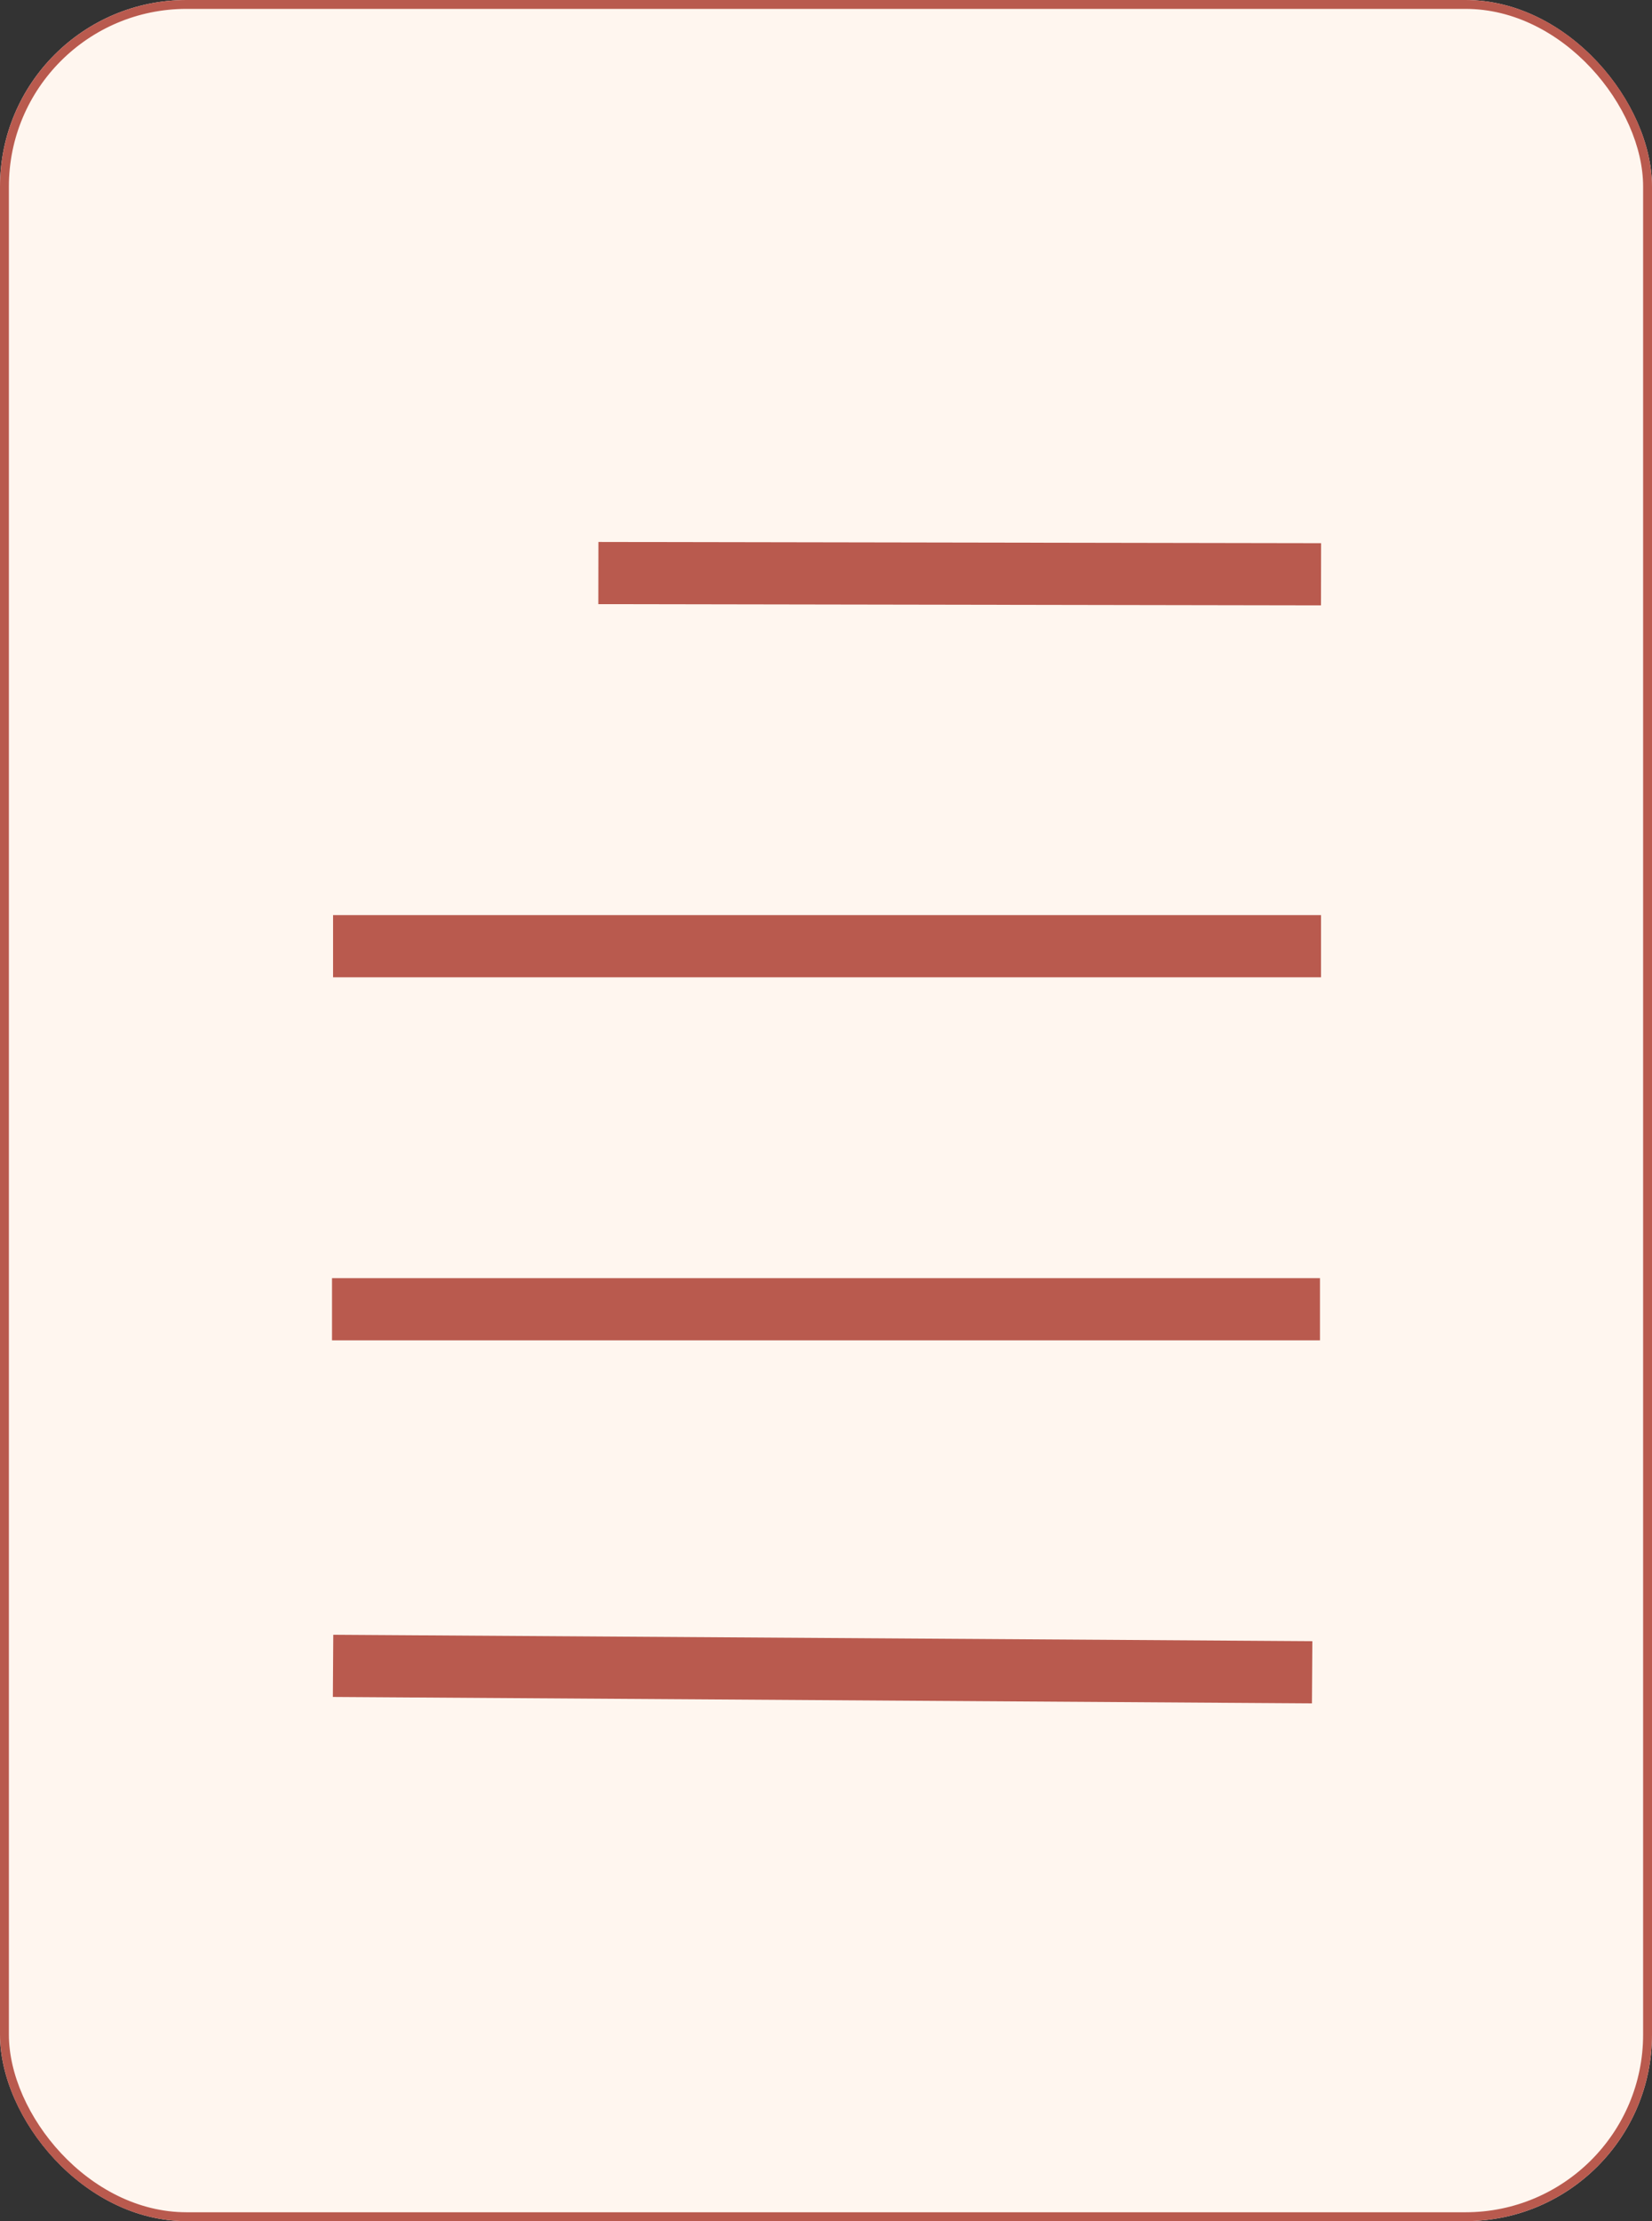 <svg xmlns="http://www.w3.org/2000/svg" width="186" height="250" viewBox="0 0 186 250">
  <rect x="0" y="0" width="186" height="250" fill="#333333" stroke="none"/>
  <g id="Group_3" data-name="Group 3" transform="translate(-738 -108)">
    <g id="Rectangle_3" data-name="Rectangle 3" transform="translate(738 108)" fill="#fff6ef" stroke="#b95a4e" stroke-width="1">
      <rect width="186" height="250" rx="21" stroke="none"/>
      <rect x="0.5" y="0.5" width="185" height="249" rx="20.5" fill="none"/>
    </g>
    <line id="Line_11" data-name="Line 11" x2="81.365" y2="0.138" transform="translate(805.371 172.5)" fill="none" stroke="#b95a4e" stroke-width="7"/>
    <line id="Line_12" data-name="Line 12" x2="111.235" transform="translate(775.382 255.362)" fill="none" stroke="#b95a4e" stroke-width="7"/>
    <line id="Line_13" data-name="Line 13" x2="110.235" y2="0.724" transform="translate(775.5 295.5)" fill="none" stroke="#b95a4e" stroke-width="7"/>
    <line id="Line_14" data-name="Line 14" x2="111.235" transform="translate(775.5 214.5)" fill="none" stroke="#b95a4e" stroke-width="7"/>
  </g>
</svg>
